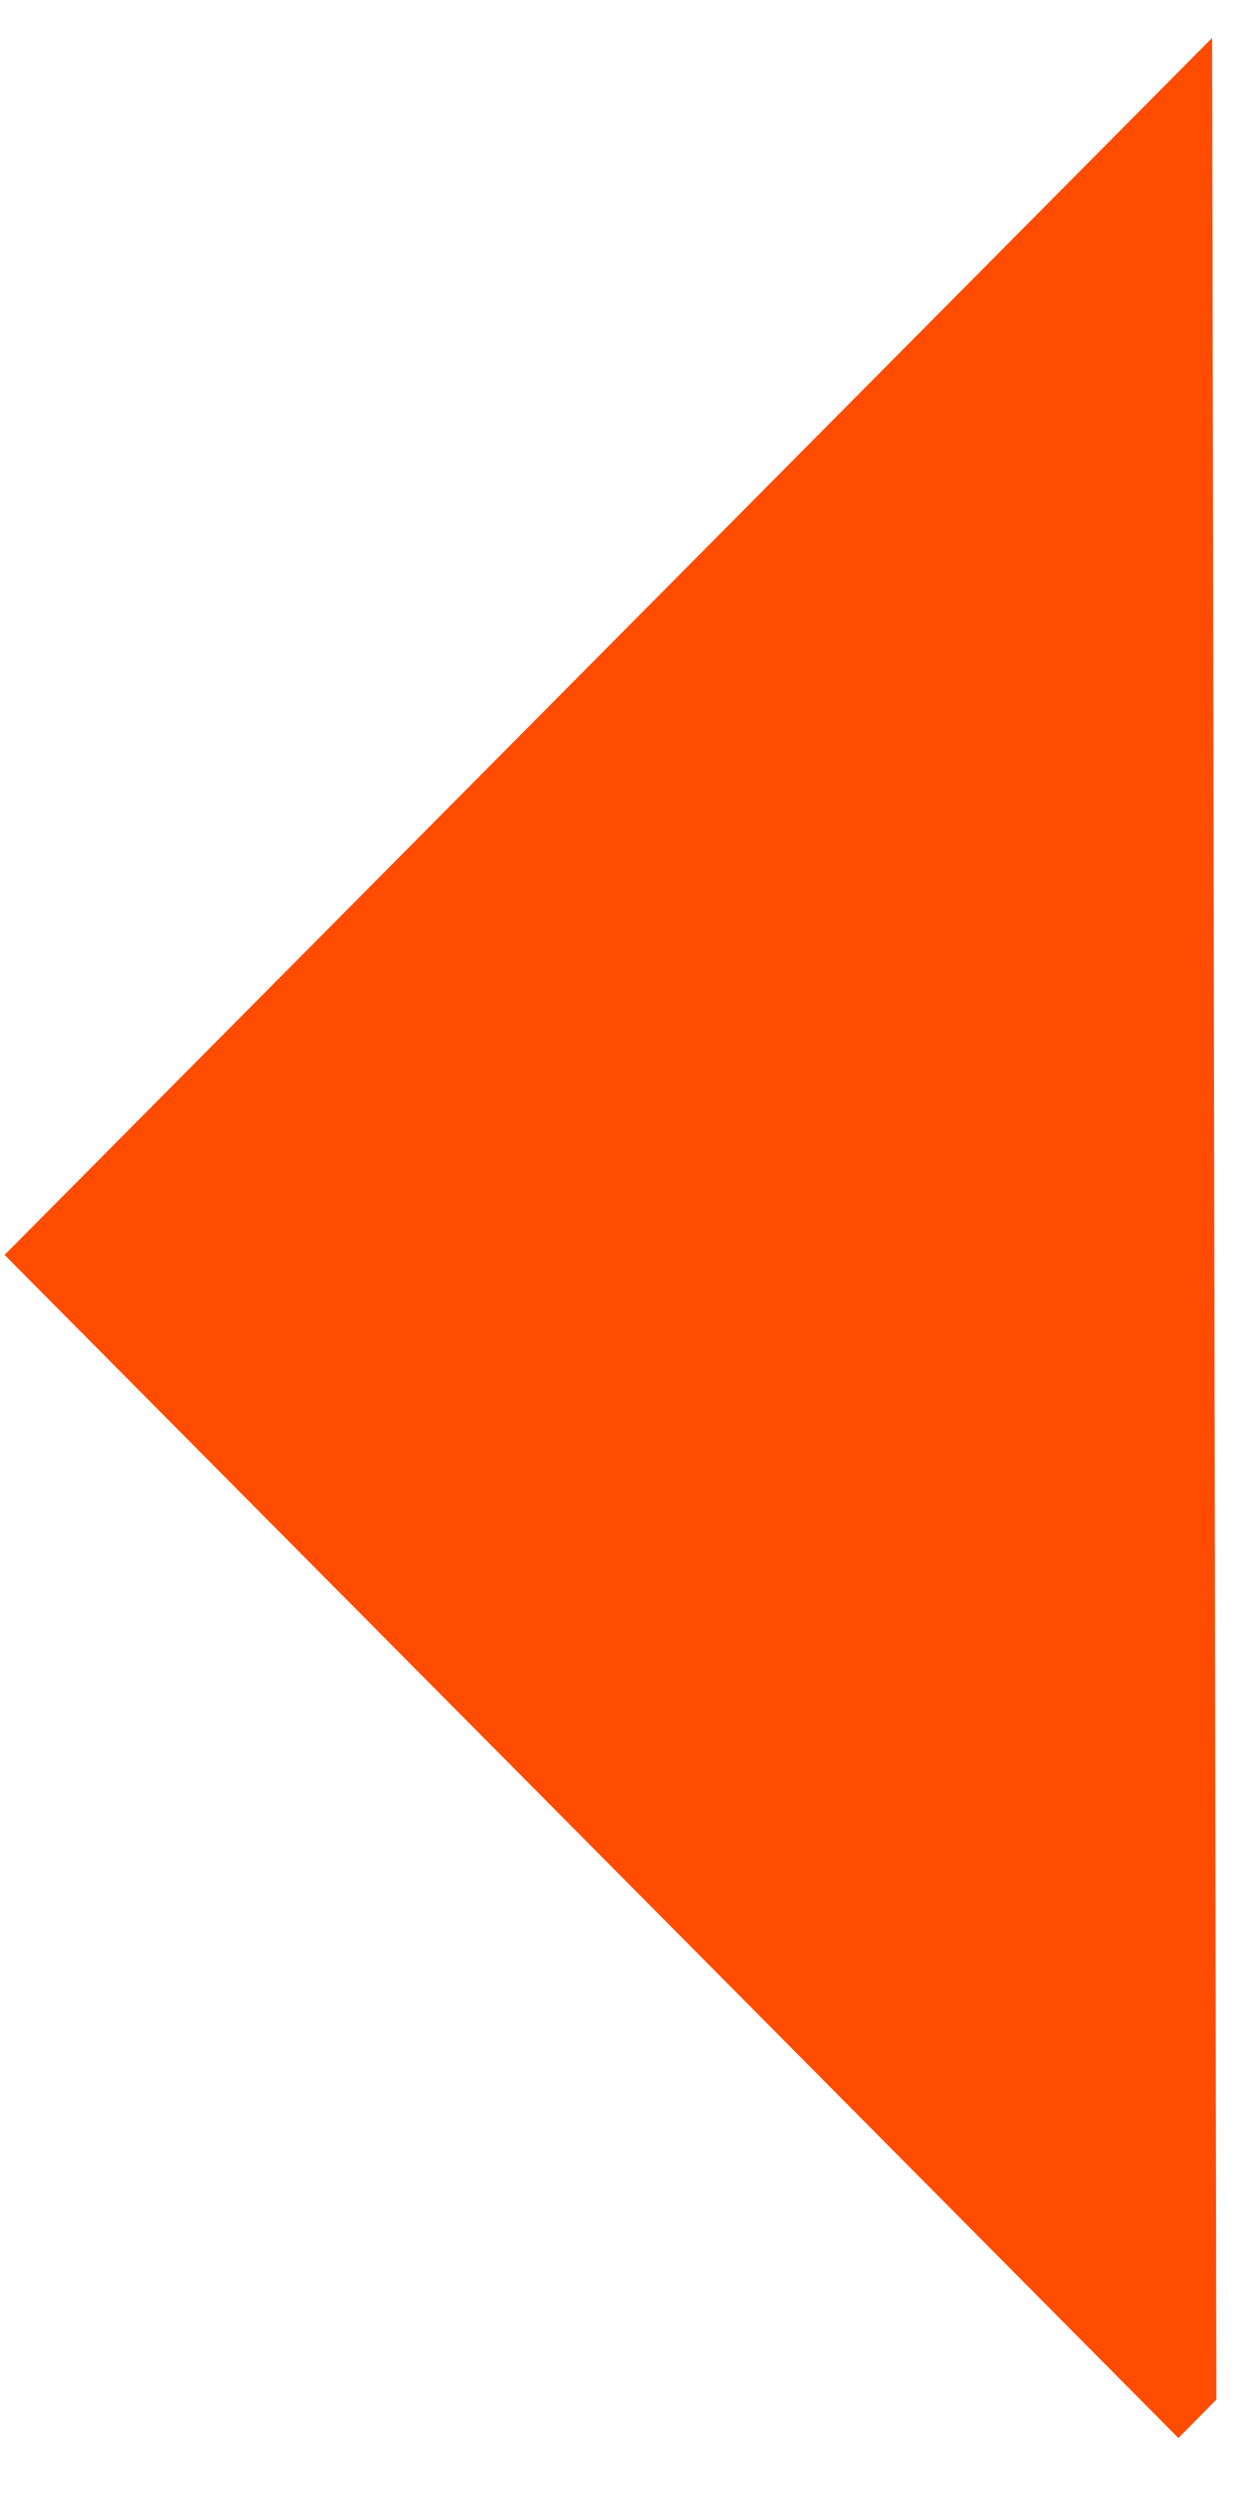 <svg width="13" height="26" viewBox="0 0 13 26" fill="none" xmlns="http://www.w3.org/2000/svg">
<path d="M0.4 13.051L12.357 1L12.4 24.853L12.255 25L0.4 13.051Z" fill="#FF4C00" stroke="#FF4C00" stroke-width="0.5" stroke-miterlimit="10"/>
</svg>
